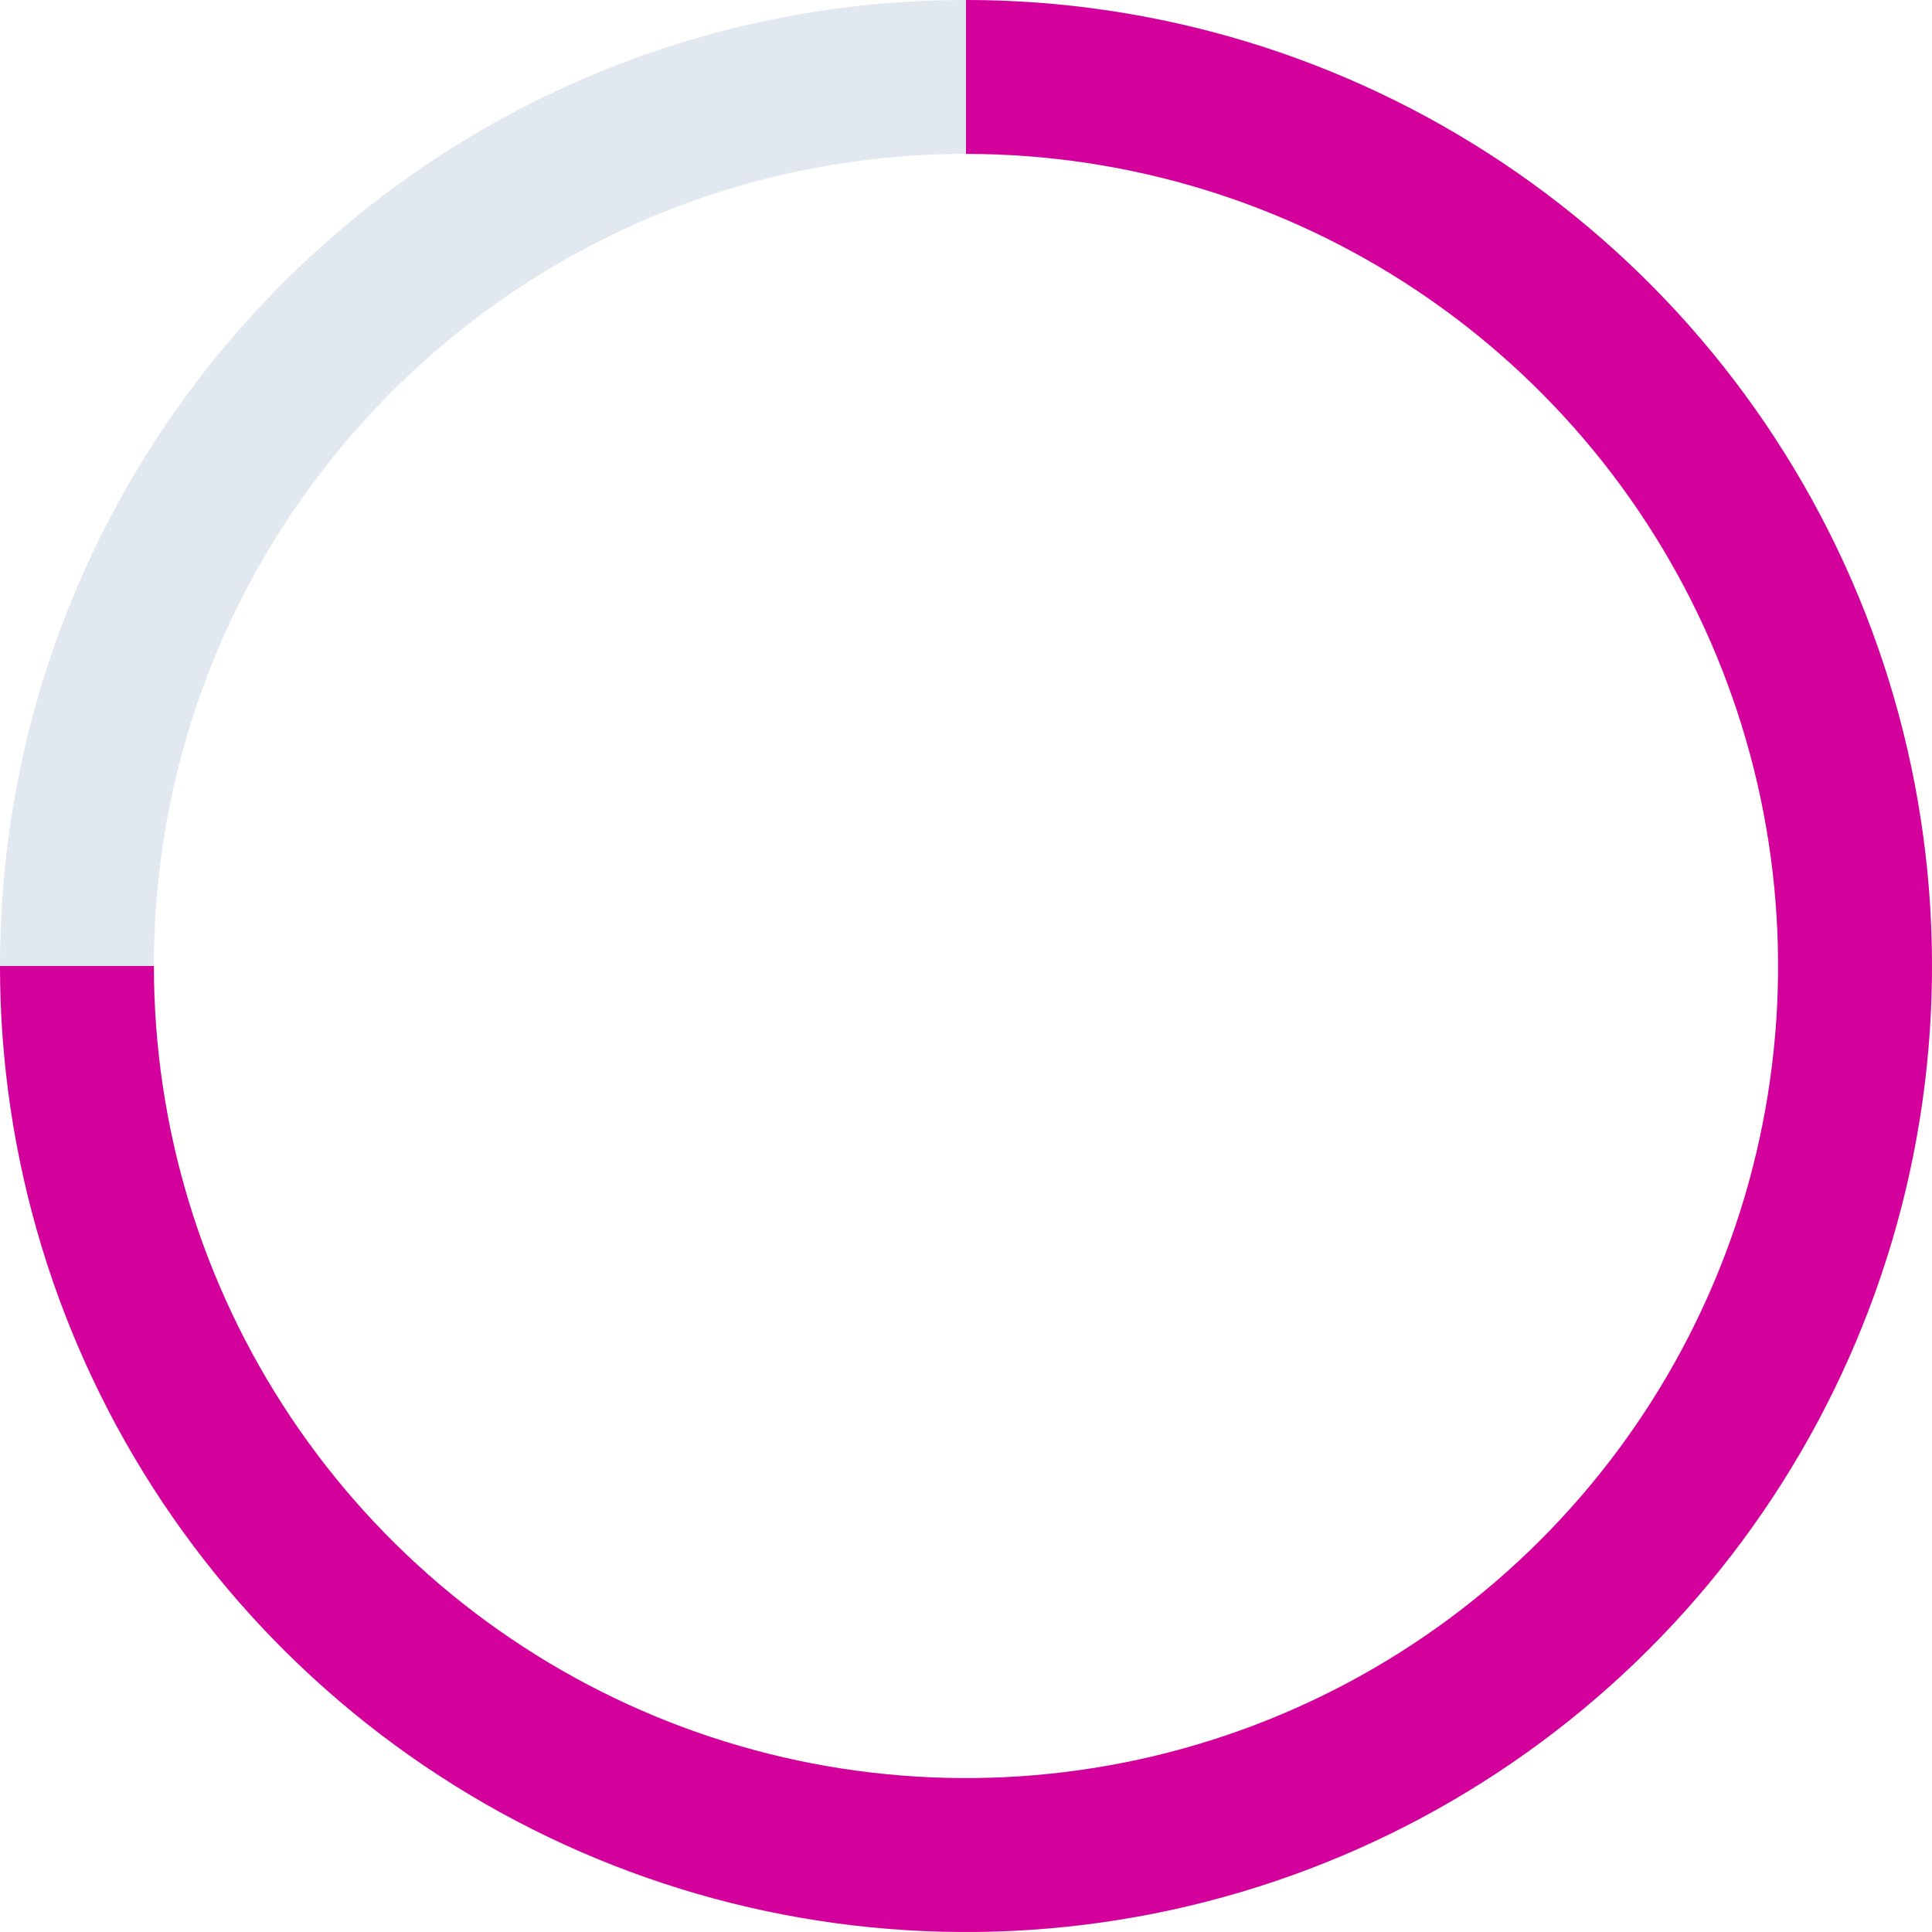 <svg width="124" height="124" viewBox="0 0 124 124" fill="none" xmlns="http://www.w3.org/2000/svg">
<path d="M124 62C124 96.242 96.242 124 62 124C27.758 124 0 96.242 0 62C0 27.758 27.758 0 62 0C96.242 0 124 27.758 124 62ZM9.877 62C9.877 90.787 33.214 114.123 62 114.123C90.787 114.123 114.123 90.787 114.123 62C114.123 33.214 90.787 9.877 62 9.877C33.214 9.877 9.877 33.214 9.877 62Z" fill="#E2E8F0"/>
<path d="M62 0C74.262 1.46228e-07 86.249 3.636 96.445 10.449C106.641 17.262 114.588 26.945 119.281 38.274C123.973 49.603 125.201 62.069 122.809 74.096C120.416 86.122 114.511 97.17 105.841 105.841C97.17 114.511 86.122 120.416 74.096 122.809C62.069 125.201 49.603 123.973 38.274 119.281C26.945 114.588 17.262 106.641 10.449 96.445C3.636 86.249 -2.92456e-07 74.262 0 62H9.877C9.877 72.309 12.934 82.386 18.662 90.958C24.389 99.529 32.529 106.21 42.053 110.155C51.578 114.1 62.058 115.132 72.169 113.121C82.279 111.11 91.567 106.146 98.856 98.856C106.146 91.567 111.11 82.279 113.121 72.169C115.132 62.058 114.1 51.578 110.155 42.053C106.21 32.529 99.529 24.389 90.958 18.662C82.386 12.934 72.309 9.877 62 9.877V0Z" fill="#D4009B"/>
</svg>
